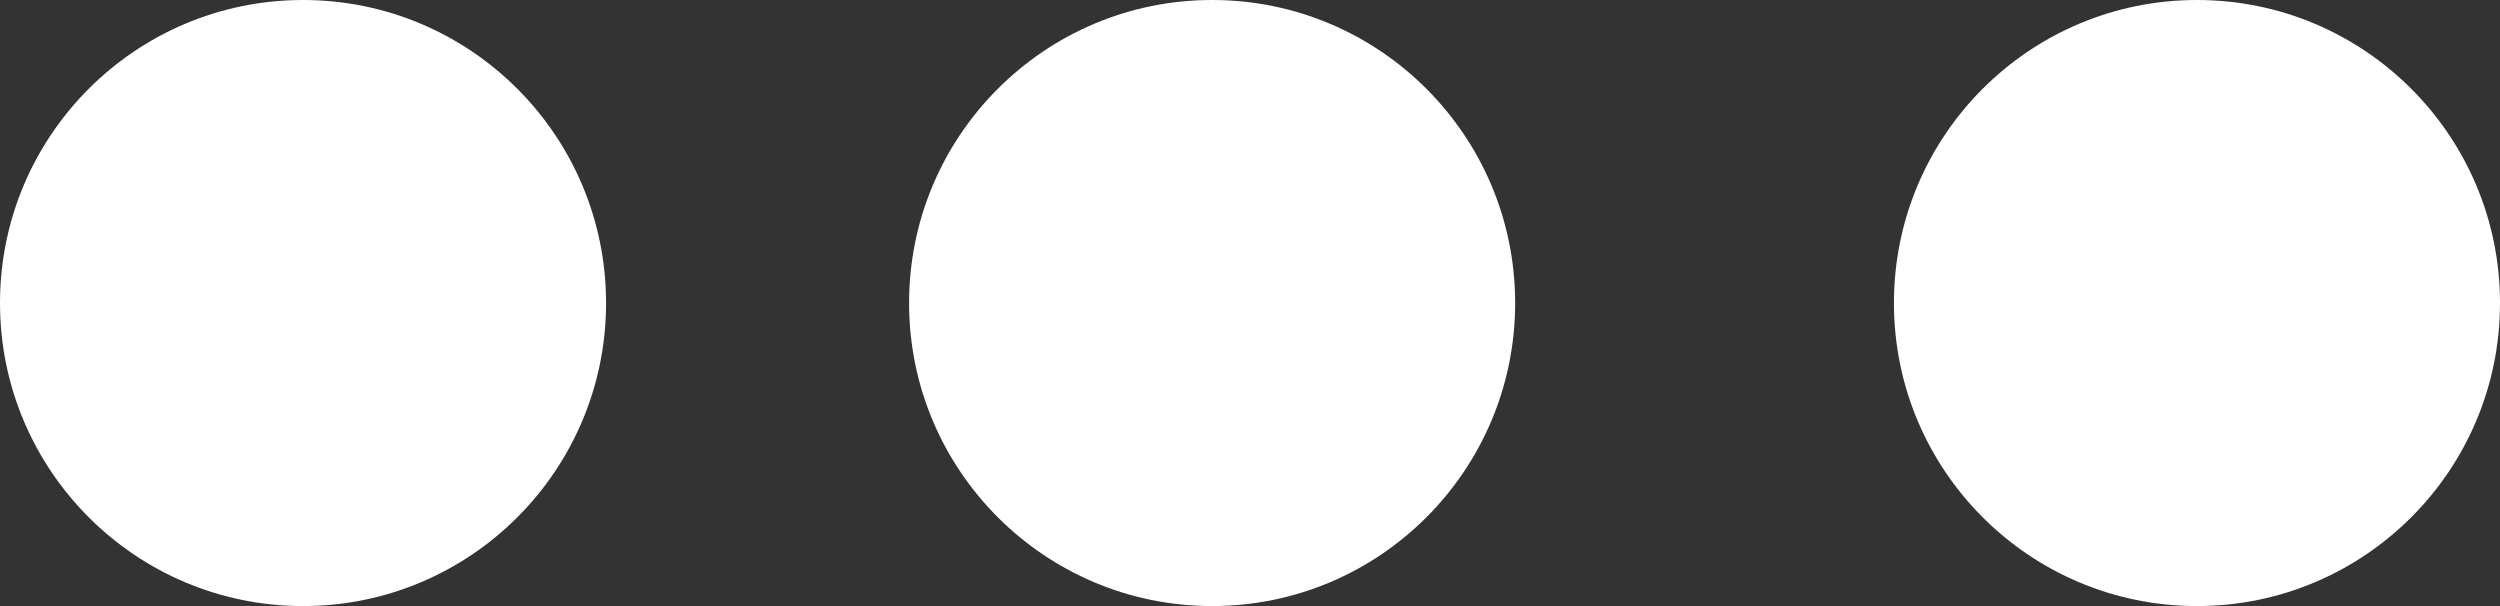 <?xml version="1.0" encoding="UTF-8" standalone="no"?>
<svg width="33px" height="8px" viewBox="0 0 33 8" version="1.1" xmlns="http://www.w3.org/2000/svg" xmlns:xlink="http://www.w3.org/1999/xlink" xmlns:sketch="http://www.bohemiancoding.com/sketch/ns">
    <rect x="0" y="0" width="33" height="8" fill="#333333" stroke="none"/>
    <!-- Generator: Sketch 3.4.2 (15855) - http://www.bohemiancoding.com/sketch -->
    <title>...</title>
    <desc>Created with Sketch.</desc>
    <defs></defs>
    <g id="Welcome" stroke="none" stroke-width="1" fill="none" fill-rule="evenodd" sketch:type="MSPage">
        <g id="NowPlaying_wireframing" sketch:type="MSArtboardGroup" transform="translate(-288, -296)" fill="#FFFFFF">
            <g id="InteractionButtons" sketch:type="MSLayerGroup" transform="translate(133, 275)">
                <g id="Details" transform="translate(146, 0)" sketch:type="MSShapeGroup">
                    <g id="..." transform="translate(9, 21)">
                        <circle id="Oval-6" cx="4" cy="4" r="4"></circle>
                        <circle id="Oval-6-Copy" cx="16" cy="4" r="4"></circle>
                        <circle id="Oval-6-Copy-2" cx="29" cy="4" r="4"></circle>
                    </g>
                </g>
            </g>
        </g>
    </g>
</svg>